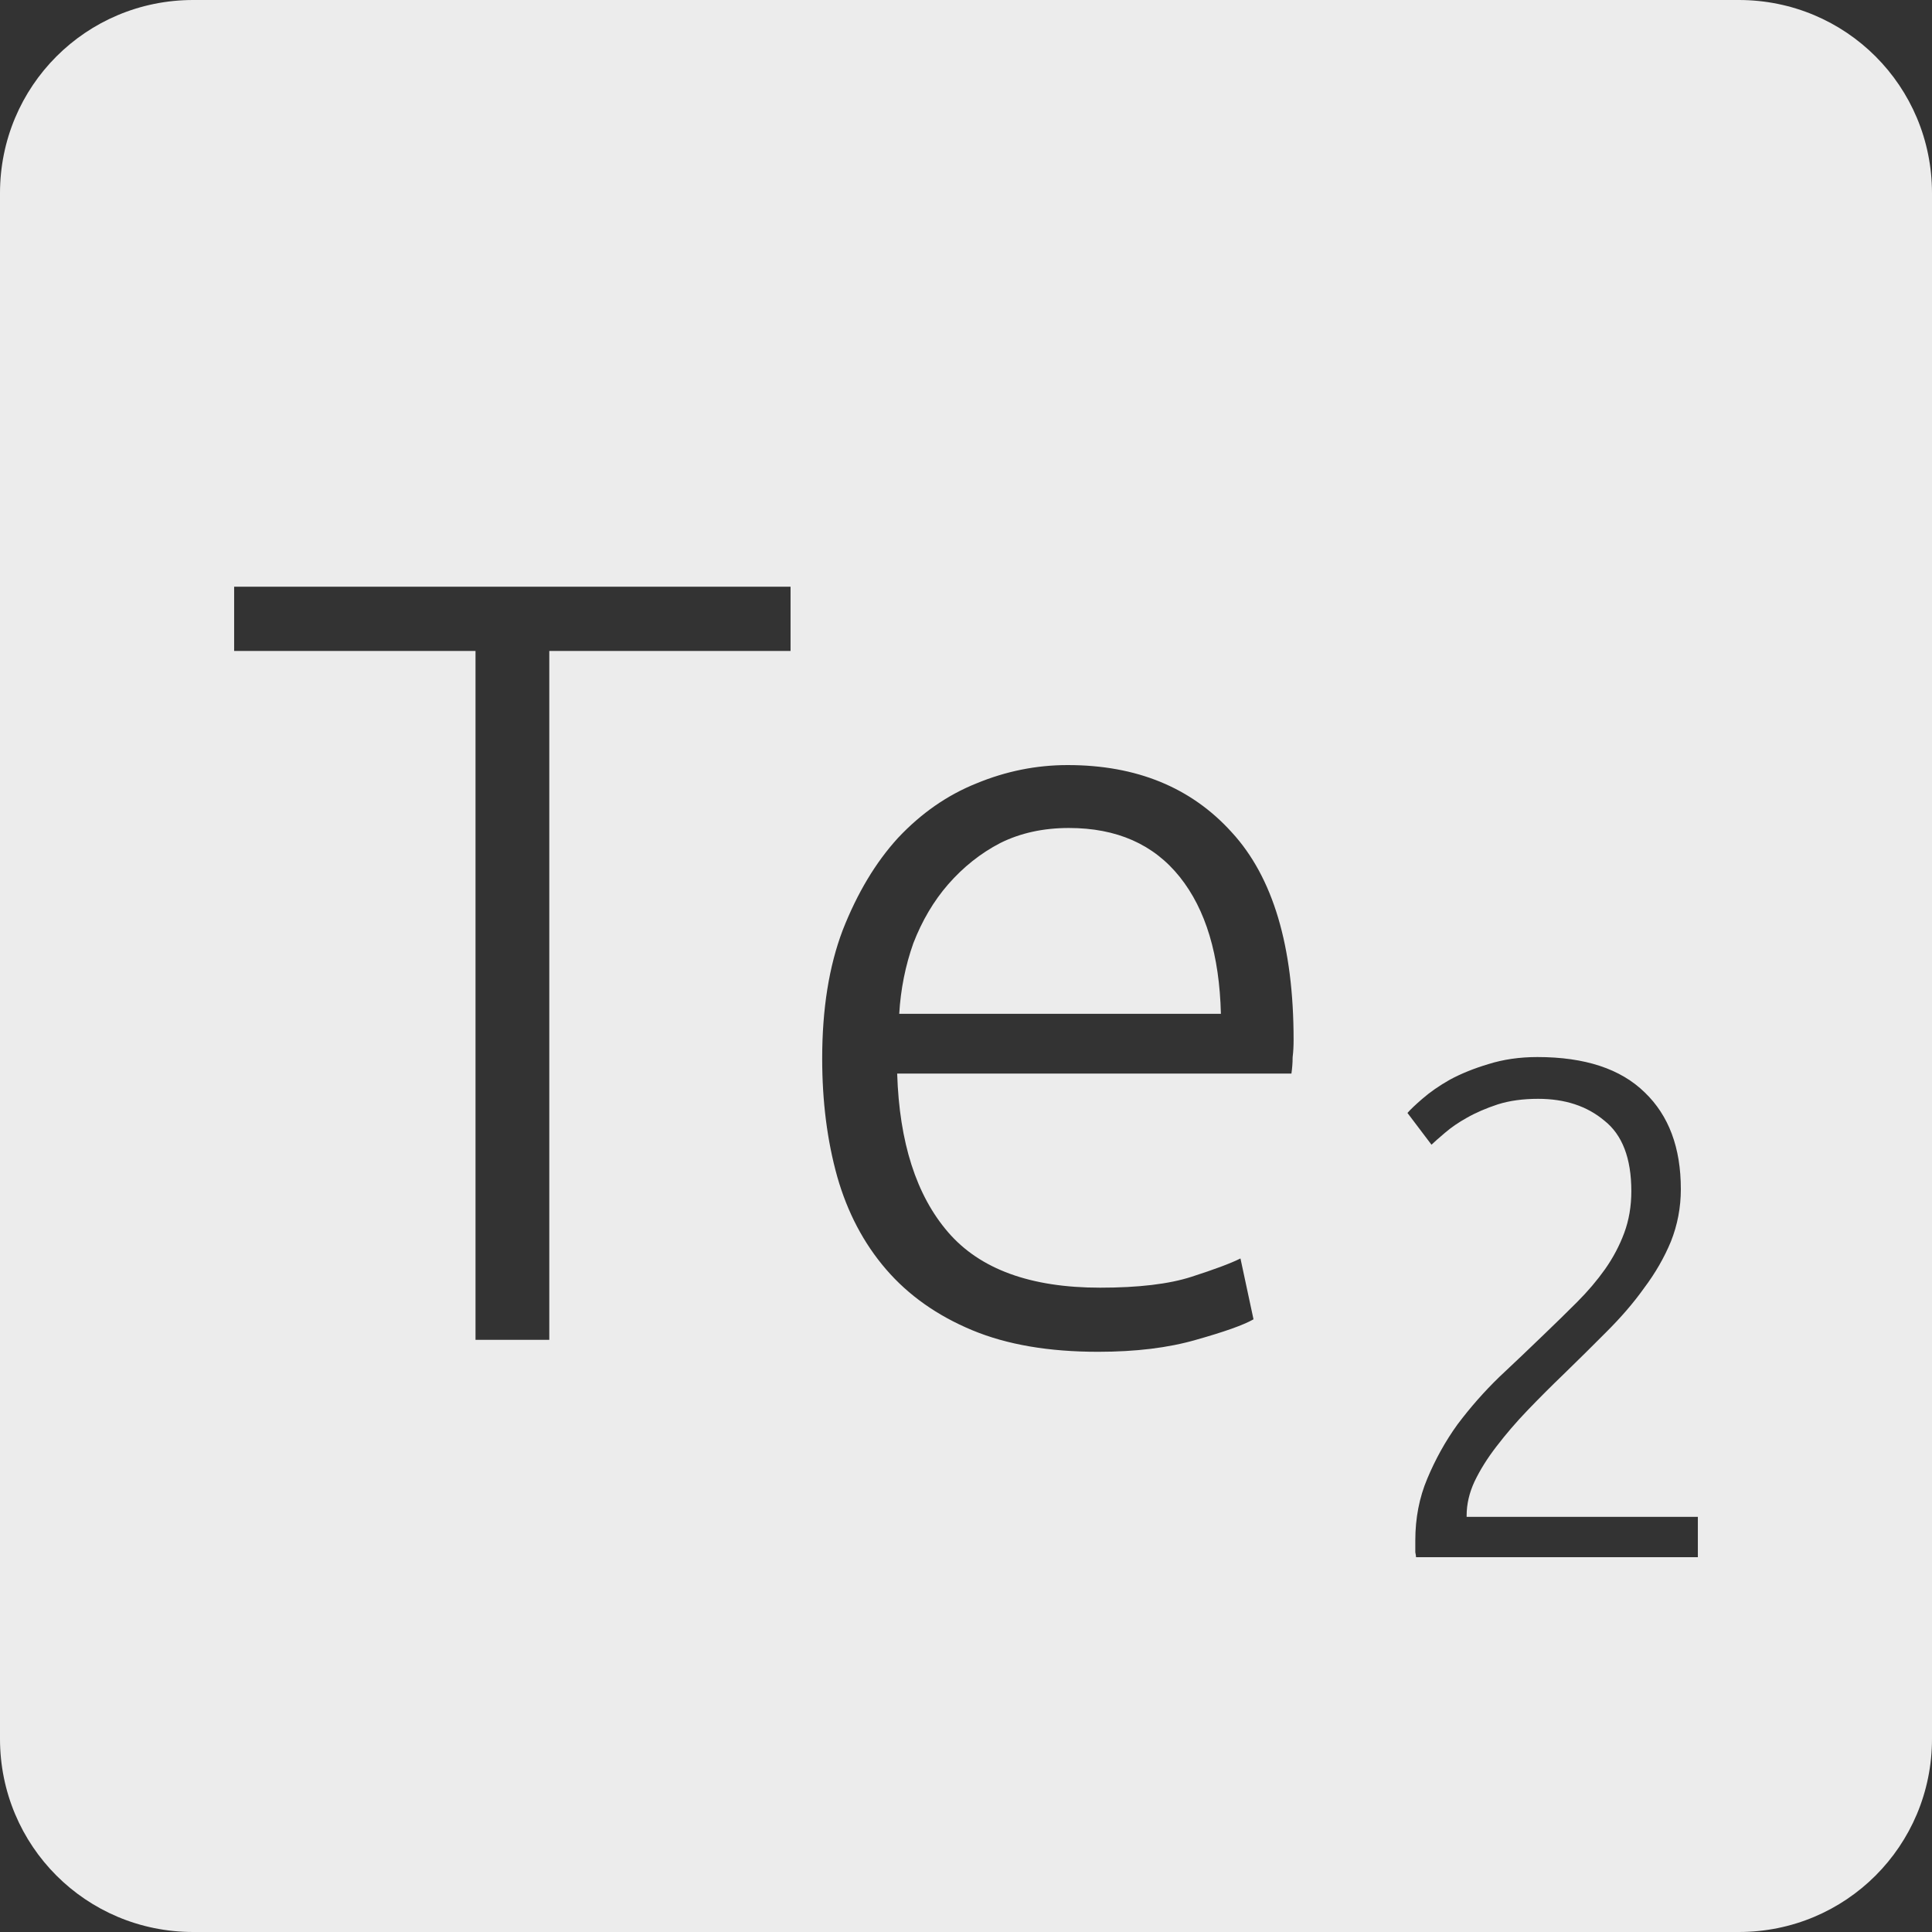 <?xml version="1.0" encoding="UTF-8" standalone="no"?>
<svg
   xmlns:dc="http://purl.org/dc/elements/1.1/"
   xmlns:cc="http://creativecommons.org/ns#"
   xmlns:rdf="http://www.w3.org/1999/02/22-rdf-syntax-ns#"
   xmlns:svg="http://www.w3.org/2000/svg"
   xmlns="http://www.w3.org/2000/svg"
   xmlns:sodipodi="http://sodipodi.sourceforge.net/DTD/sodipodi-0.dtd"
   xmlns:inkscape="http://www.inkscape.org/namespaces/inkscape"
   viewBox="0 0 16 16"
   id="svg2"
   version="1.1"
   inkscape:version="0.91 r13725"
   sodipodi:docname="indicator-keyboard-Te-2.svg">
  <rect x="0" y="0" width="16" height="16" fill="#333333" stroke="none"/>
  <defs
     id="defs12" />
  <sodipodi:namedview
     pagecolor="#ffffff"
     bordercolor="#666666"
     borderopacity="1"
     objecttolerance="10"
     gridtolerance="10"
     guidetolerance="10"
     inkscape:pageopacity="0"
     inkscape:pageshadow="2"
     inkscape:window-width="640"
     inkscape:window-height="480"
     id="namedview10"
     showgrid="false"
     inkscape:zoom="14.75"
     inkscape:cx="8"
     inkscape:cy="8"
     inkscape:window-x="65"
     inkscape:window-y="24"
     inkscape:window-maximized="0"
     inkscape:current-layer="svg2" />
  <path
     style="fill:#ececec;fill-opacity:1"
     d="M 1.6 0 C 0.713 2.9605947e-16 0 0.713 0 1.6 L 0 14.4 C 2.9605947e-16 15.287 0.713 16 1.6 16 L 14.4 16 C 15.287 16 16 15.287 16 14.4 L 16 1.6 C 16 0.713 15.287 0 14.4 0 L 1.6 0 z M 1.939 4.859 L 6.547 4.859 L 6.547 5.391 L 4.549 5.391 L 4.549 11.096 L 3.938 11.096 L 3.938 5.391 L 1.939 5.391 L 1.939 4.859 z M 8.842 6.336 C 9.412 6.336 9.865 6.521 10.201 6.893 C 10.543 7.265 10.713 7.837 10.713 8.611 C 10.713 8.659 10.711 8.708 10.705 8.756 C 10.705 8.804 10.701 8.849 10.695 8.891 L 7.43 8.891 C 7.448 9.461 7.588 9.899 7.852 10.205 C 8.116 10.511 8.535 10.664 9.111 10.664 C 9.429 10.664 9.681 10.634 9.867 10.574 C 10.053 10.514 10.189 10.464 10.273 10.422 L 10.381 10.926 C 10.297 10.974 10.138 11.03 9.904 11.096 C 9.676 11.162 9.406 11.195 9.094 11.195 C 8.686 11.195 8.339 11.136 8.051 11.016 C 7.763 10.896 7.524 10.728 7.338 10.512 C 7.152 10.296 7.018 10.04 6.934 9.746 C 6.85 9.446 6.809 9.12 6.809 8.766 C 6.809 8.358 6.865 8.003 6.979 7.703 C 7.099 7.397 7.252 7.141 7.438 6.938 C 7.63 6.734 7.846 6.584 8.086 6.488 C 8.332 6.386 8.584 6.336 8.842 6.336 z M 8.852 6.857 C 8.642 6.857 8.451 6.898 8.283 6.982 C 8.121 7.066 7.978 7.18 7.852 7.324 C 7.732 7.462 7.636 7.625 7.564 7.811 C 7.498 7.997 7.459 8.192 7.447 8.396 L 10.111 8.396 C 10.099 7.91 9.986 7.532 9.77 7.262 C 9.554 6.992 9.248 6.857 8.852 6.857 z M 12.732 8.754 C 13.126 8.754 13.422 8.852 13.621 9.047 C 13.82 9.238 13.92 9.504 13.92 9.848 C 13.92 10 13.892 10.145 13.838 10.281 C 13.783 10.414 13.709 10.543 13.615 10.668 C 13.526 10.793 13.422 10.912 13.305 11.029 C 13.188 11.146 13.07 11.264 12.949 11.381 C 12.848 11.478 12.748 11.578 12.65 11.68 C 12.557 11.777 12.471 11.877 12.393 11.979 C 12.318 12.076 12.258 12.172 12.211 12.27 C 12.168 12.363 12.146 12.457 12.146 12.551 L 12.146 12.562 L 14.061 12.562 L 14.061 12.896 L 11.727 12.896 C 11.727 12.889 11.725 12.875 11.721 12.855 L 11.721 12.756 C 11.721 12.573 11.754 12.402 11.82 12.246 C 11.887 12.086 11.969 11.937 12.07 11.797 C 12.176 11.656 12.291 11.525 12.416 11.404 C 12.545 11.283 12.668 11.166 12.785 11.053 C 12.883 10.959 12.975 10.869 13.061 10.783 C 13.15 10.694 13.227 10.603 13.293 10.51 C 13.359 10.416 13.412 10.316 13.451 10.211 C 13.49 10.106 13.51 9.99 13.51 9.865 C 13.51 9.592 13.435 9.398 13.287 9.281 C 13.143 9.16 12.961 9.1 12.738 9.1 C 12.613 9.1 12.502 9.115 12.404 9.146 C 12.307 9.178 12.221 9.215 12.146 9.258 C 12.076 9.297 12.017 9.338 11.967 9.381 C 11.916 9.424 11.879 9.457 11.855 9.48 L 11.656 9.217 C 11.68 9.189 11.721 9.15 11.779 9.1 C 11.842 9.045 11.918 8.992 12.008 8.941 C 12.101 8.891 12.207 8.848 12.328 8.812 C 12.449 8.774 12.584 8.754 12.732 8.754 z "
     id="path4" />
</svg>
